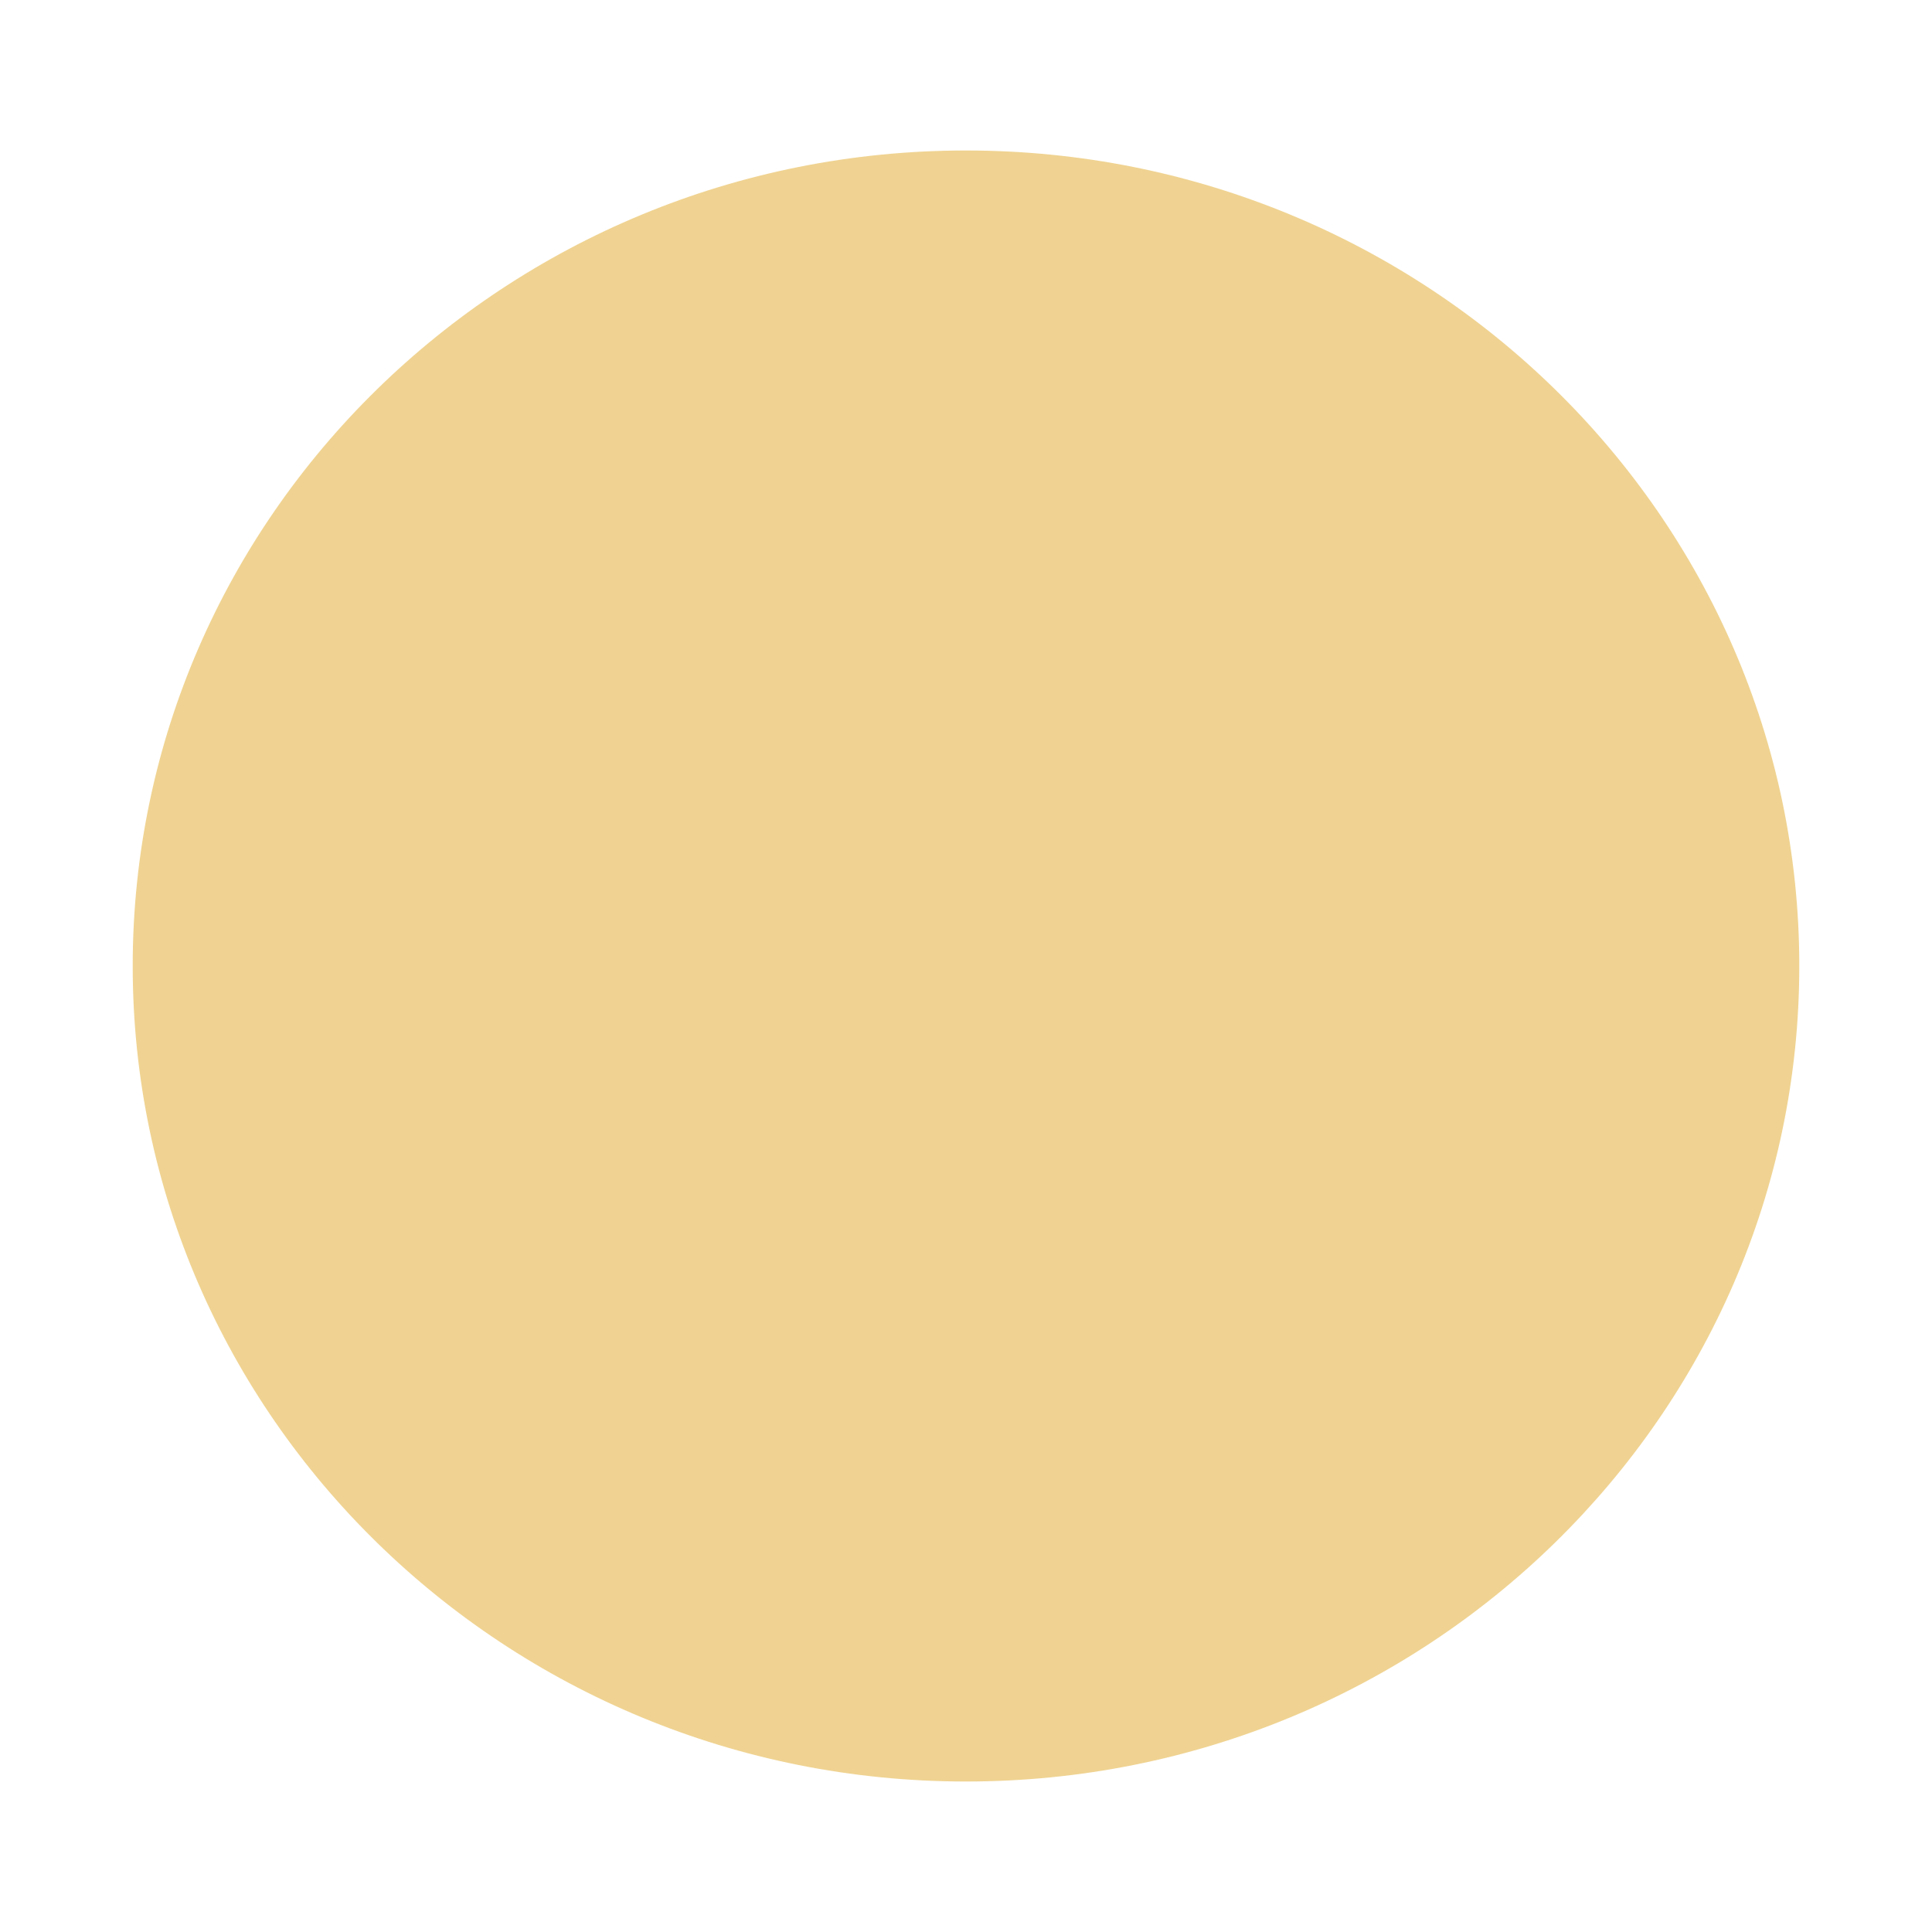 <?xml version="1.0" encoding="UTF-8" standalone="no"?>
<!DOCTYPE svg PUBLIC "-//W3C//DTD SVG 1.1//EN" "http://www.w3.org/Graphics/SVG/1.1/DTD/svg11.dtd">
<svg version="1.1" xmlns="http://www.w3.org/2000/svg" xmlns:xlink="http://www.w3.org/1999/xlink" preserveAspectRatio="xMidYMid meet" viewBox="0 0 640 640" width="16" height="16"><defs><path d="M596.04 320C596.04 469.1 472.35 590.15 320 590.15C167.65 590.15 43.96 469.1 43.96 320C43.96 170.9 167.65 49.85 320 49.85C472.35 49.85 596.04 170.9 596.04 320Z" id="a4ynZmzknH"></path></defs><g><g><g><use xlink:href="#a4ynZmzknH" opacity="1" fill="#f0d392" fill-opacity="1"></use></g></g></g></svg>